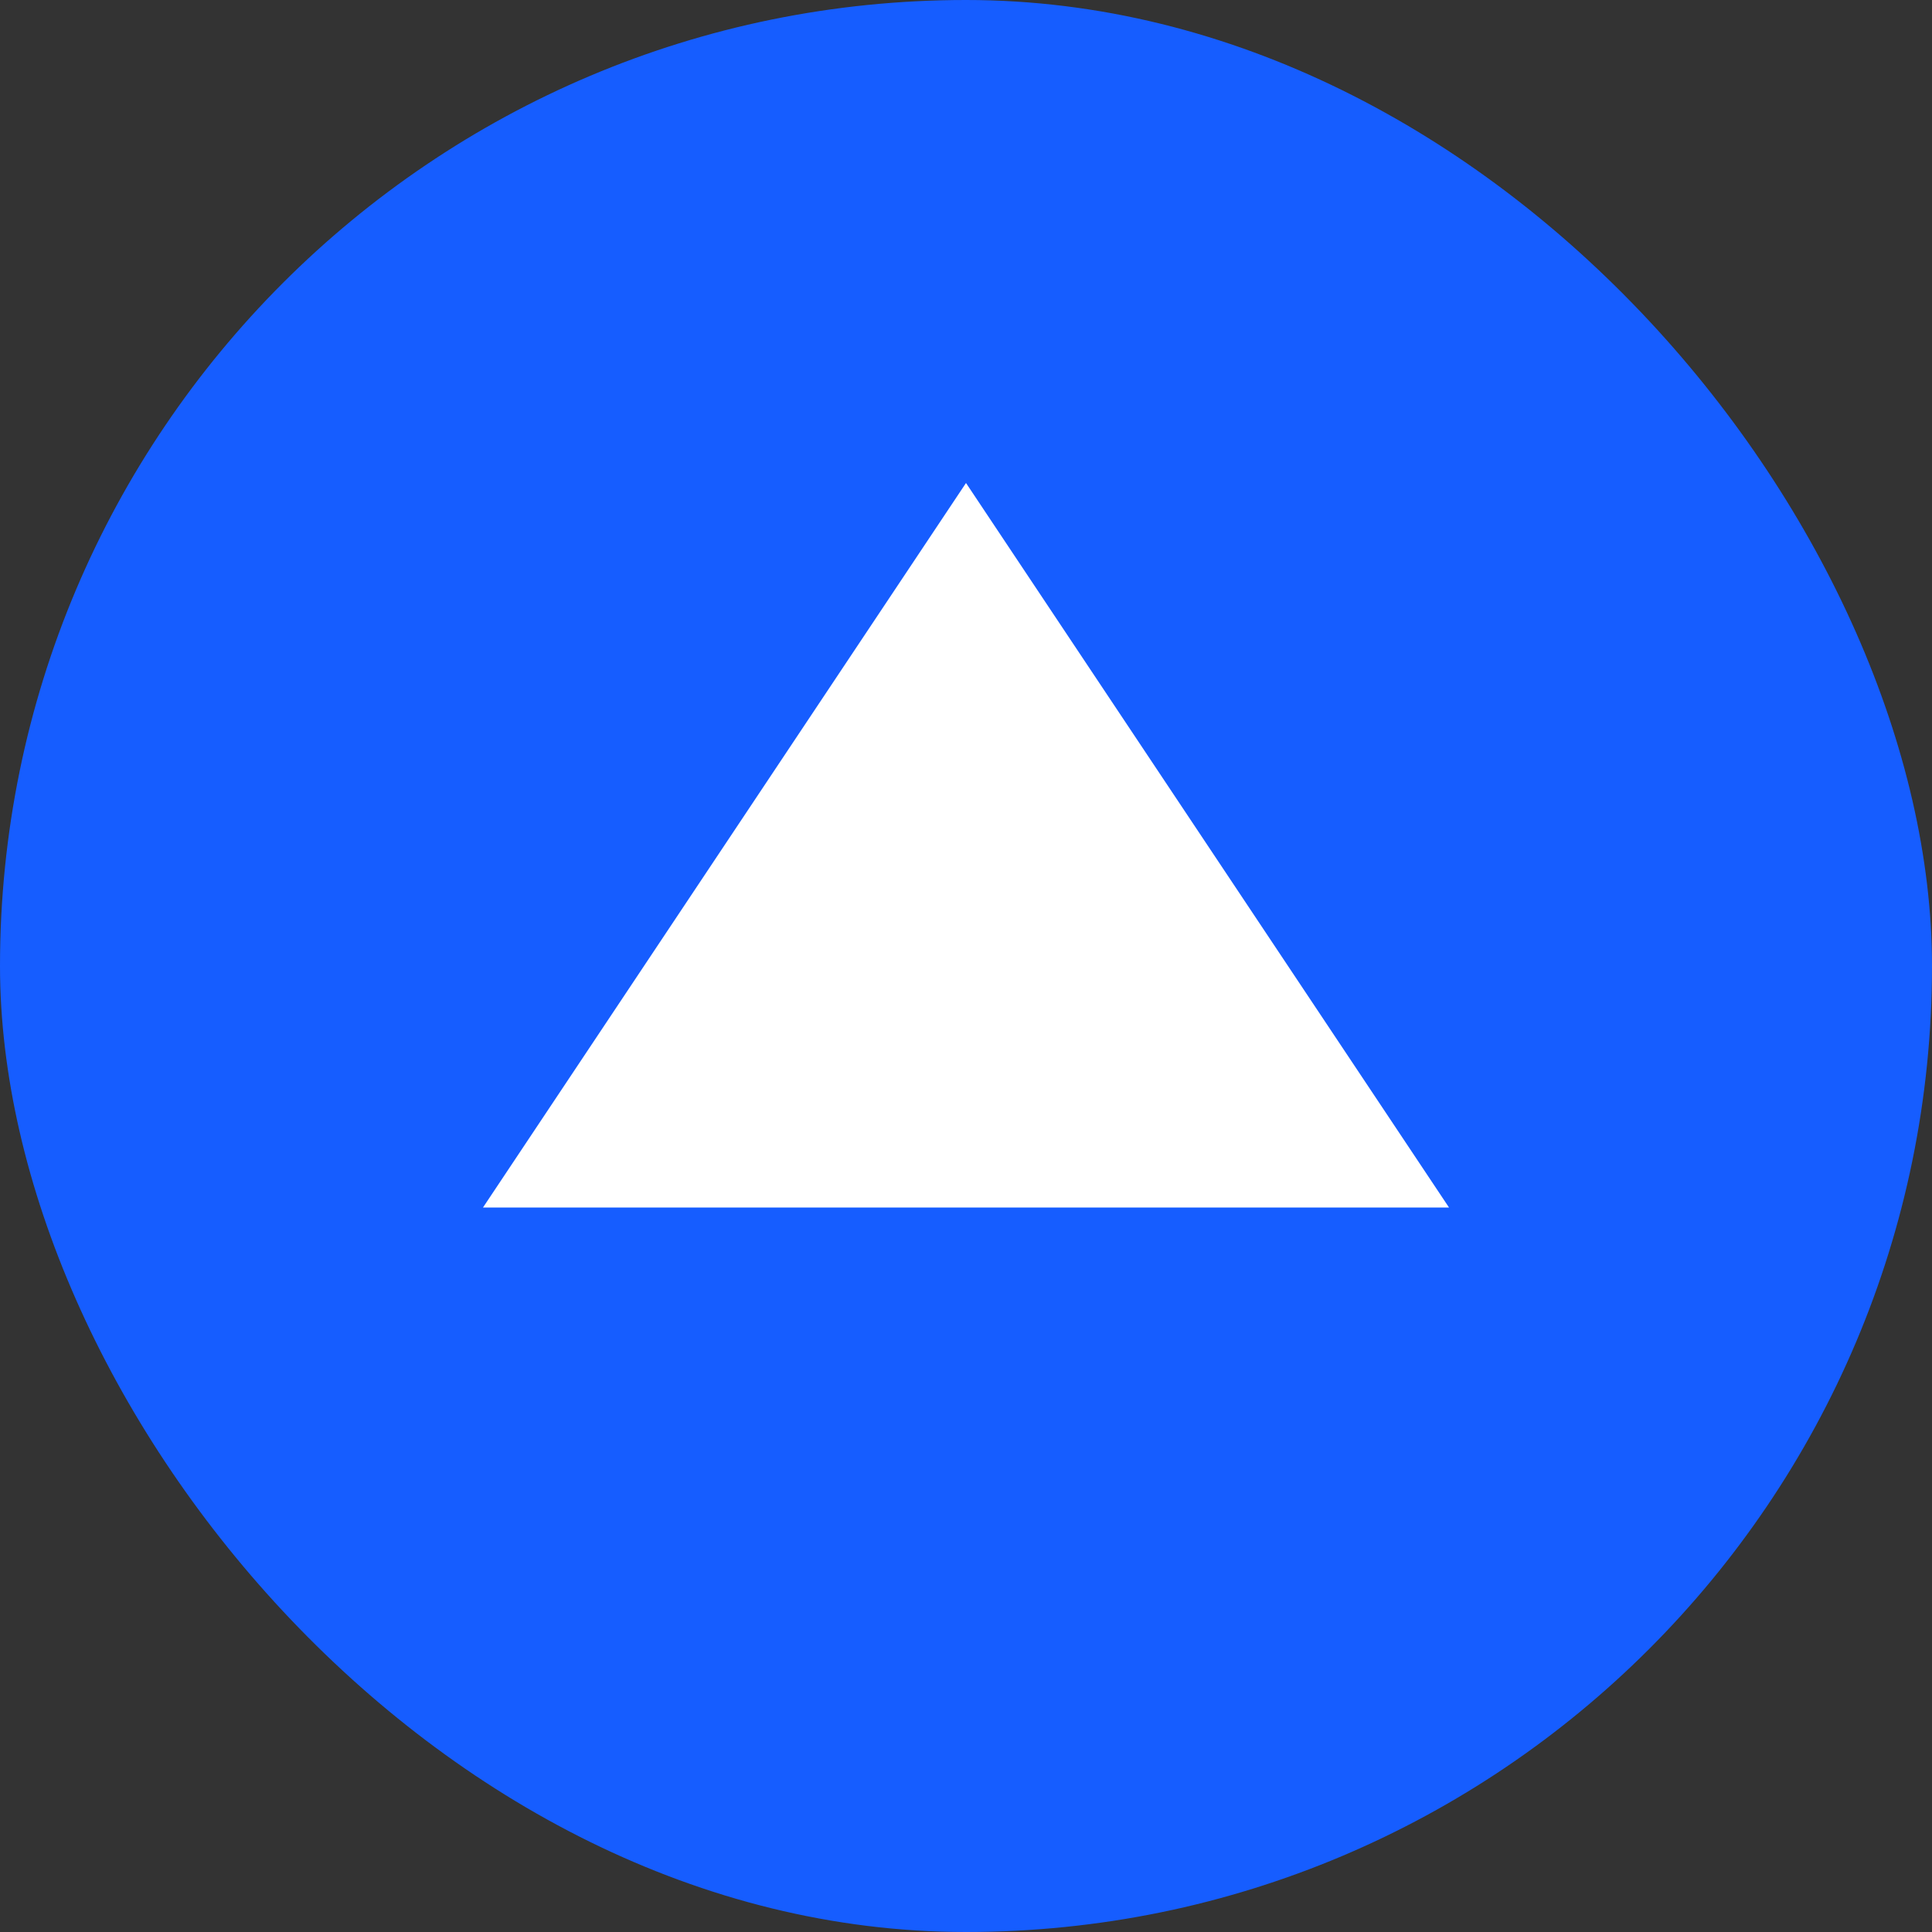 <?xml version="1.0" encoding="UTF-8"?>
<svg width="128px" height="128px" viewBox="0 0 128 128" version="1.1" xmlns="http://www.w3.org/2000/svg">
    <rect x="0" y="0" width="128" height="128" fill="#333333" stroke="none"/>
    <g stroke="none" stroke-width="1" fill="none" fill-rule="evenodd">
        <rect fill="#165DFF" x="0" y="0" width="128" height="128" rx="64"></rect>
        <path d="M64,32 L96,80 L32,80 L64,32 Z" fill="#FFFFFF"></path>
    </g>
</svg>

